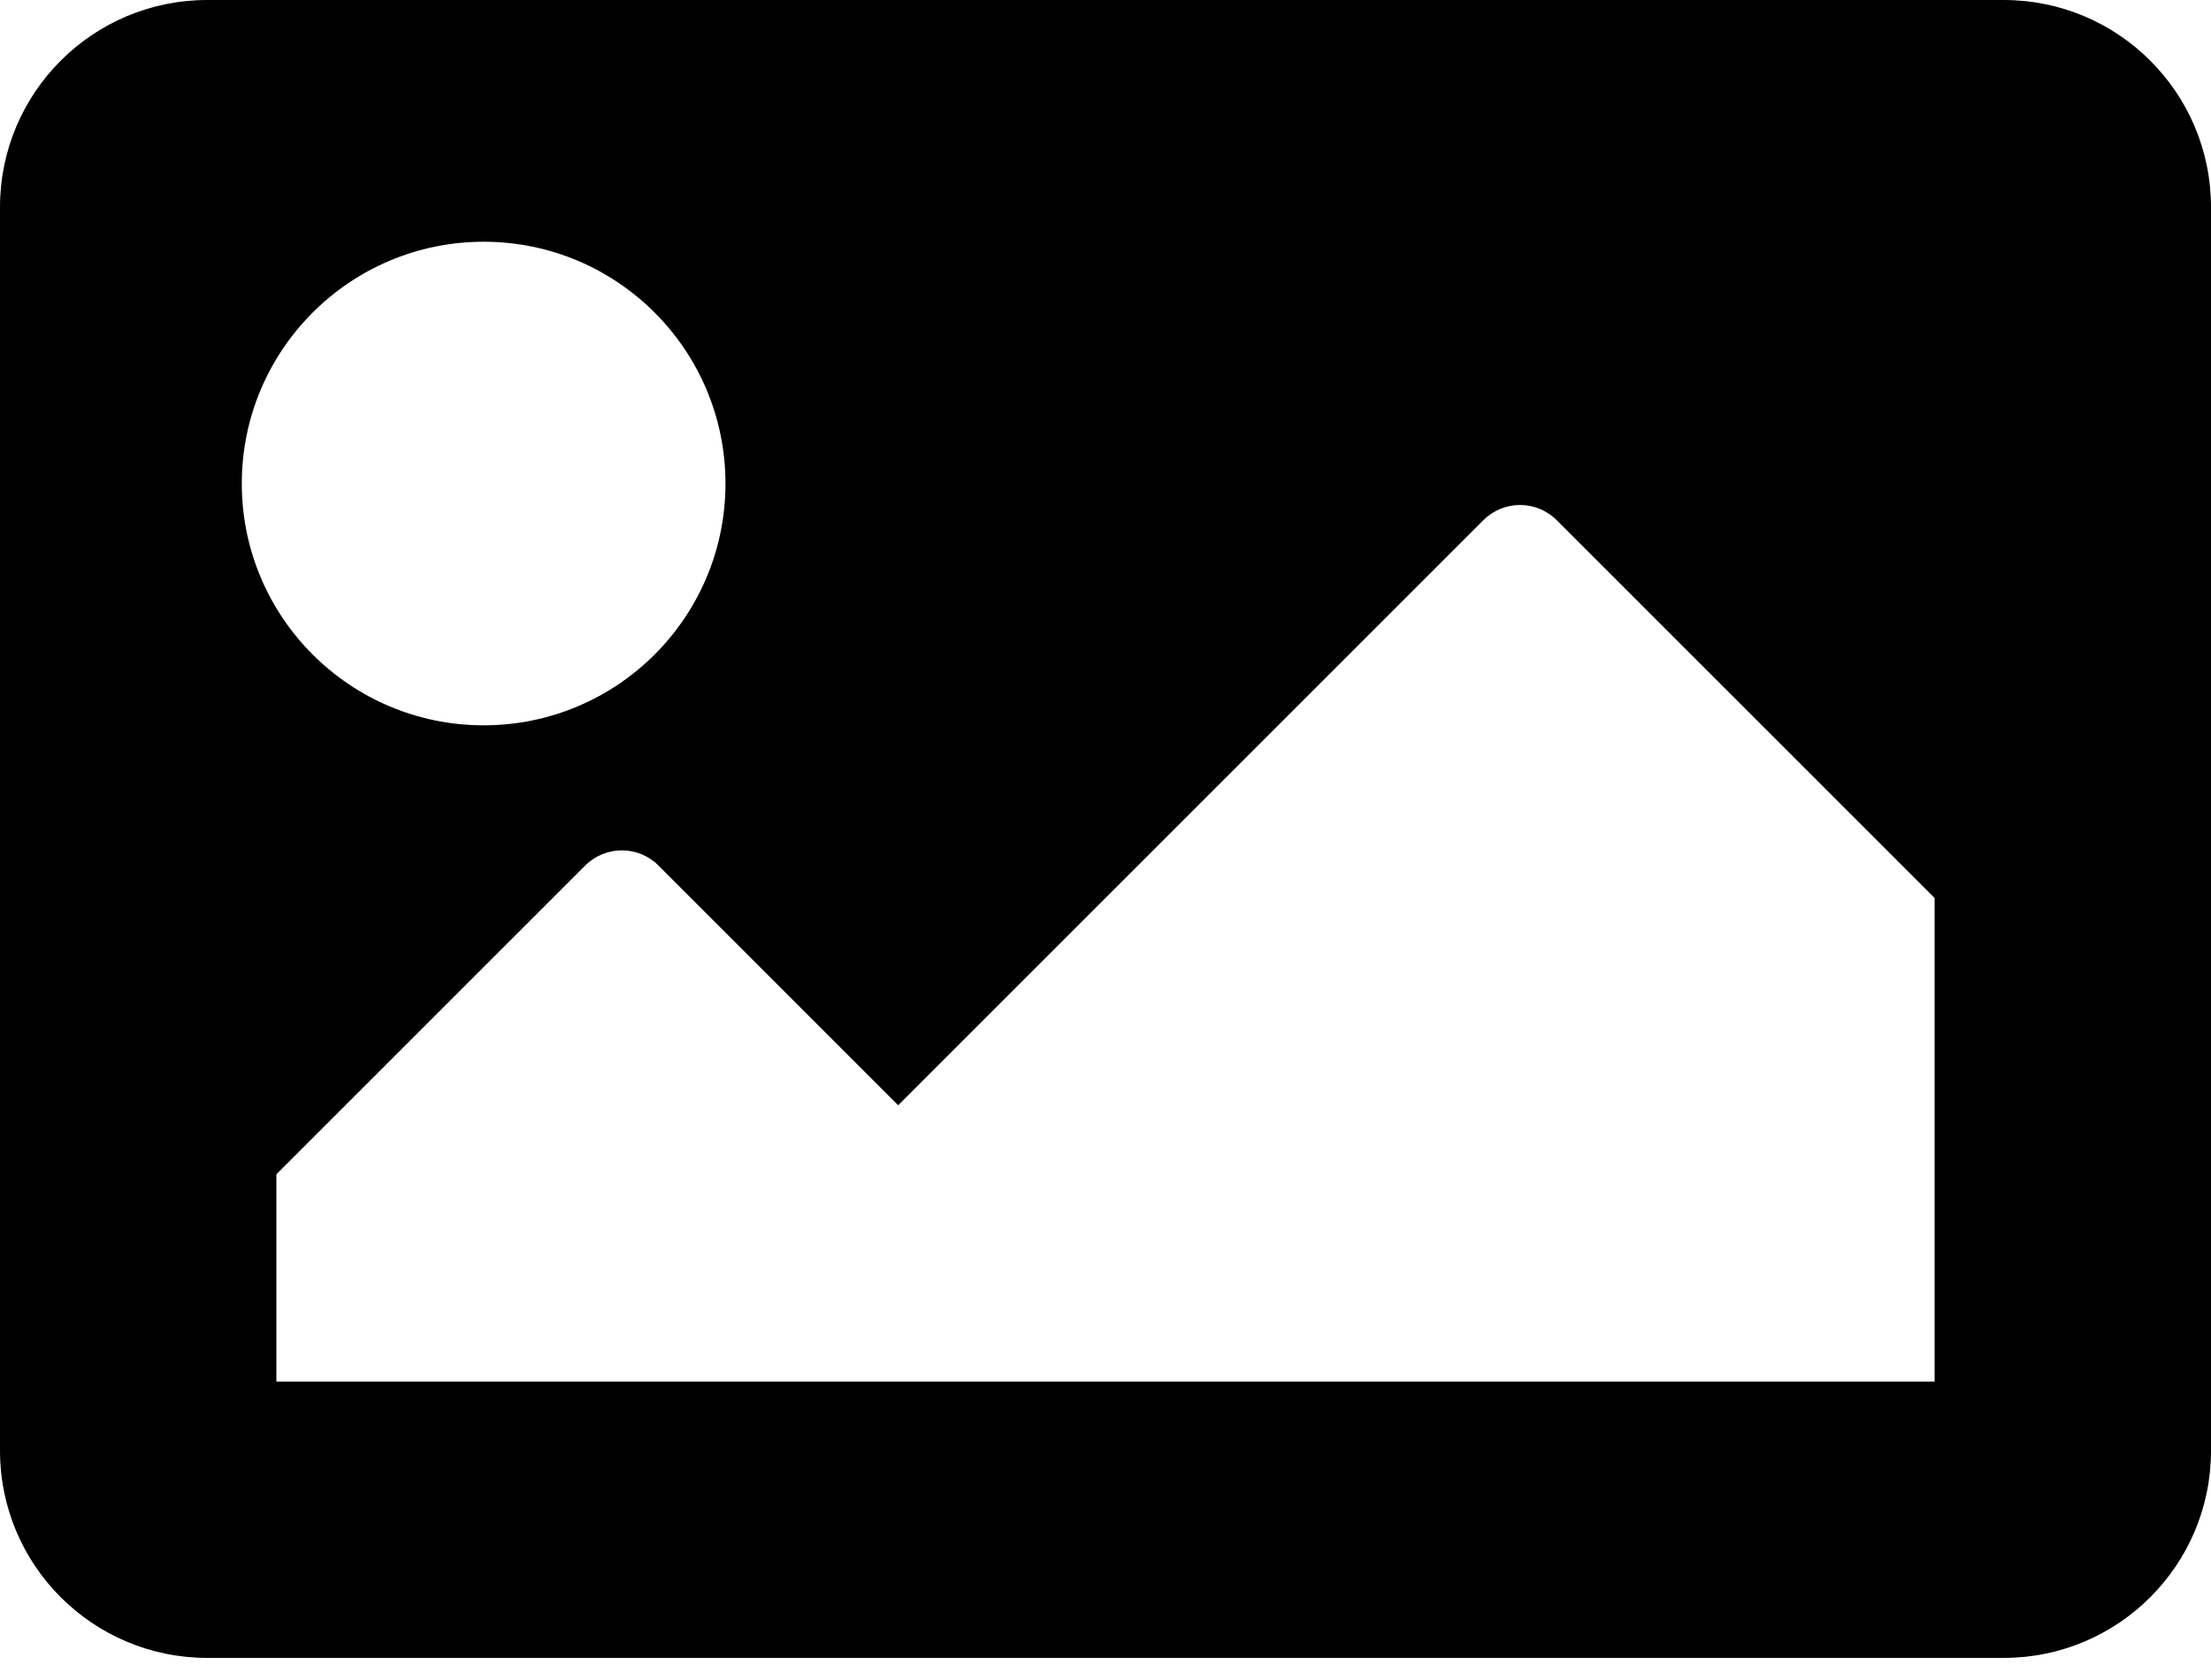 <svg width="25" height="19" viewBox="0 0 25 19" fill="none" xmlns="http://www.w3.org/2000/svg">
<path d="M22.656 18.75H2.344C1.049 18.75 0 17.701 0 16.406V2.344C0 1.049 1.049 0 2.344 0H22.656C23.951 0 25 1.049 25 2.344V16.406C25 17.701 23.951 18.75 22.656 18.75ZM5.469 2.734C3.959 2.734 2.734 3.959 2.734 5.469C2.734 6.979 3.959 8.203 5.469 8.203C6.979 8.203 8.203 6.979 8.203 5.469C8.203 3.959 6.979 2.734 5.469 2.734ZM3.125 15.625H21.875V10.156L17.602 5.883C17.373 5.654 17.002 5.654 16.773 5.883L10.156 12.5L7.446 9.789C7.217 9.56 6.846 9.56 6.617 9.789L3.125 13.281V15.625Z" fill="black"/>
</svg>
